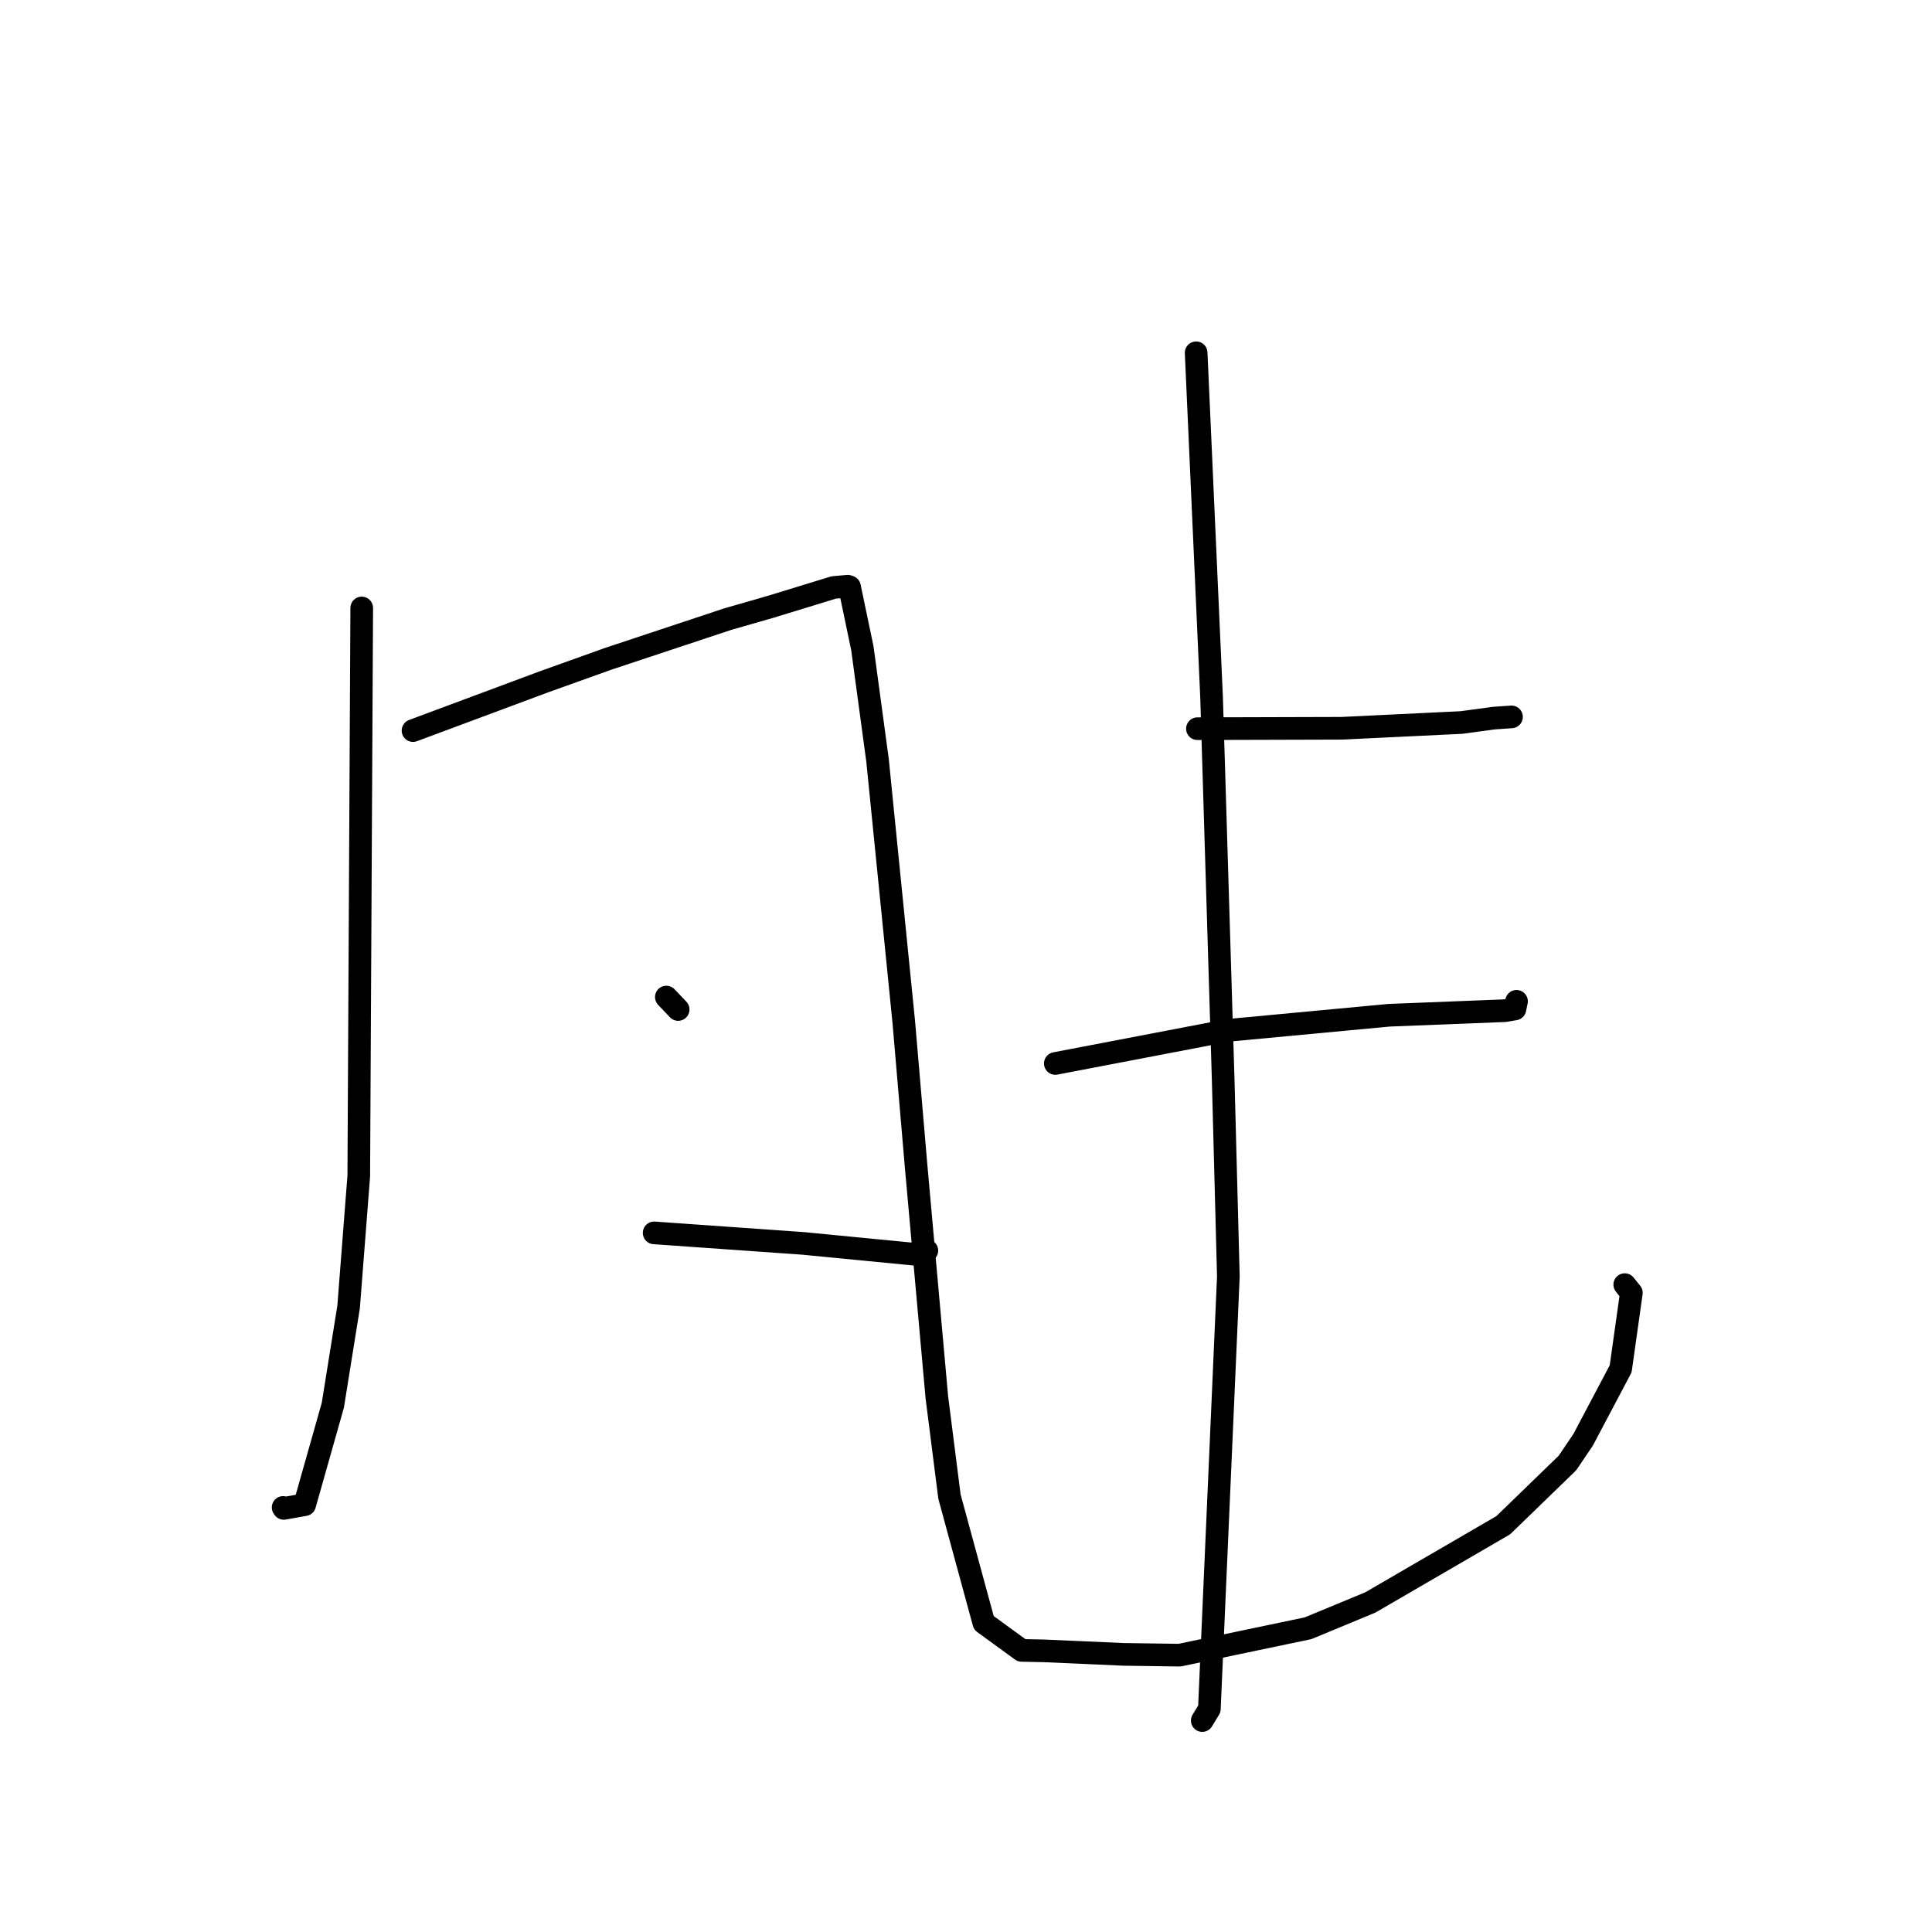 <?xml version="1.0" standalone="no"?>
    <svg width="256" height="256" xmlns="http://www.w3.org/2000/svg" version="1.1">
    <polyline stroke="black" stroke-width="3" stroke-linecap="round" fill="transparent" stroke-linejoin="round" points="47.931 80.559 47.735 118.188 47.539 155.817 46.193 173.177 44.1 186.212 40.371 199.381 37.609 199.871 37.516 199.743 " />
        <polyline stroke="black" stroke-width="3" stroke-linecap="round" fill="transparent" stroke-linejoin="round" points="54.726 96.806 63.406 93.573 72.087 90.34 80.62 87.284 96.464 82.026 101.896 80.469 105.855 79.259 110.456 77.844 112.34 77.677 112.565 77.757 114.268 85.901 116.277 100.733 119.758 135.445 121.373 154.337 124.136 185.137 125.811 198.318 130.364 215.041 135.373 218.685 138.308 218.746 148.886 219.213 156.304 219.317 173.325 215.752 181.572 212.336 199.189 202.099 207.703 193.846 209.778 190.771 214.747 181.37 216.164 171.307 215.289 170.219 " />
        <polyline stroke="black" stroke-width="3" stroke-linecap="round" fill="transparent" stroke-linejoin="round" points="88.293 132.115 89.076 132.939 89.859 133.763 " />
        <polyline stroke="black" stroke-width="3" stroke-linecap="round" fill="transparent" stroke-linejoin="round" points="86.677 163.363 96.56 164.061 106.443 164.759 121.821 166.253 122.718 165.758 122.812 165.706 " />
        <polyline stroke="black" stroke-width="3" stroke-linecap="round" fill="transparent" stroke-linejoin="round" points="158.665 96.554 168.242 96.527 177.819 96.499 193.653 95.736 197.954 95.154 200.165 95.001 200.249 94.995 200.283 94.992 " />
        <polyline stroke="black" stroke-width="3" stroke-linecap="round" fill="transparent" stroke-linejoin="round" points="139.835 140.915 151.307 138.719 162.78 136.522 184.058 134.526 199.389 133.921 200.737 133.693 200.914 132.836 200.947 132.679 " />
        <polyline stroke="black" stroke-width="3" stroke-linecap="round" fill="transparent" stroke-linejoin="round" points="158.496 46.743 159.519 69.593 160.542 92.444 162.079 143.108 162.764 169.141 160.247 226.439 159.307 227.982 " />
        </svg>